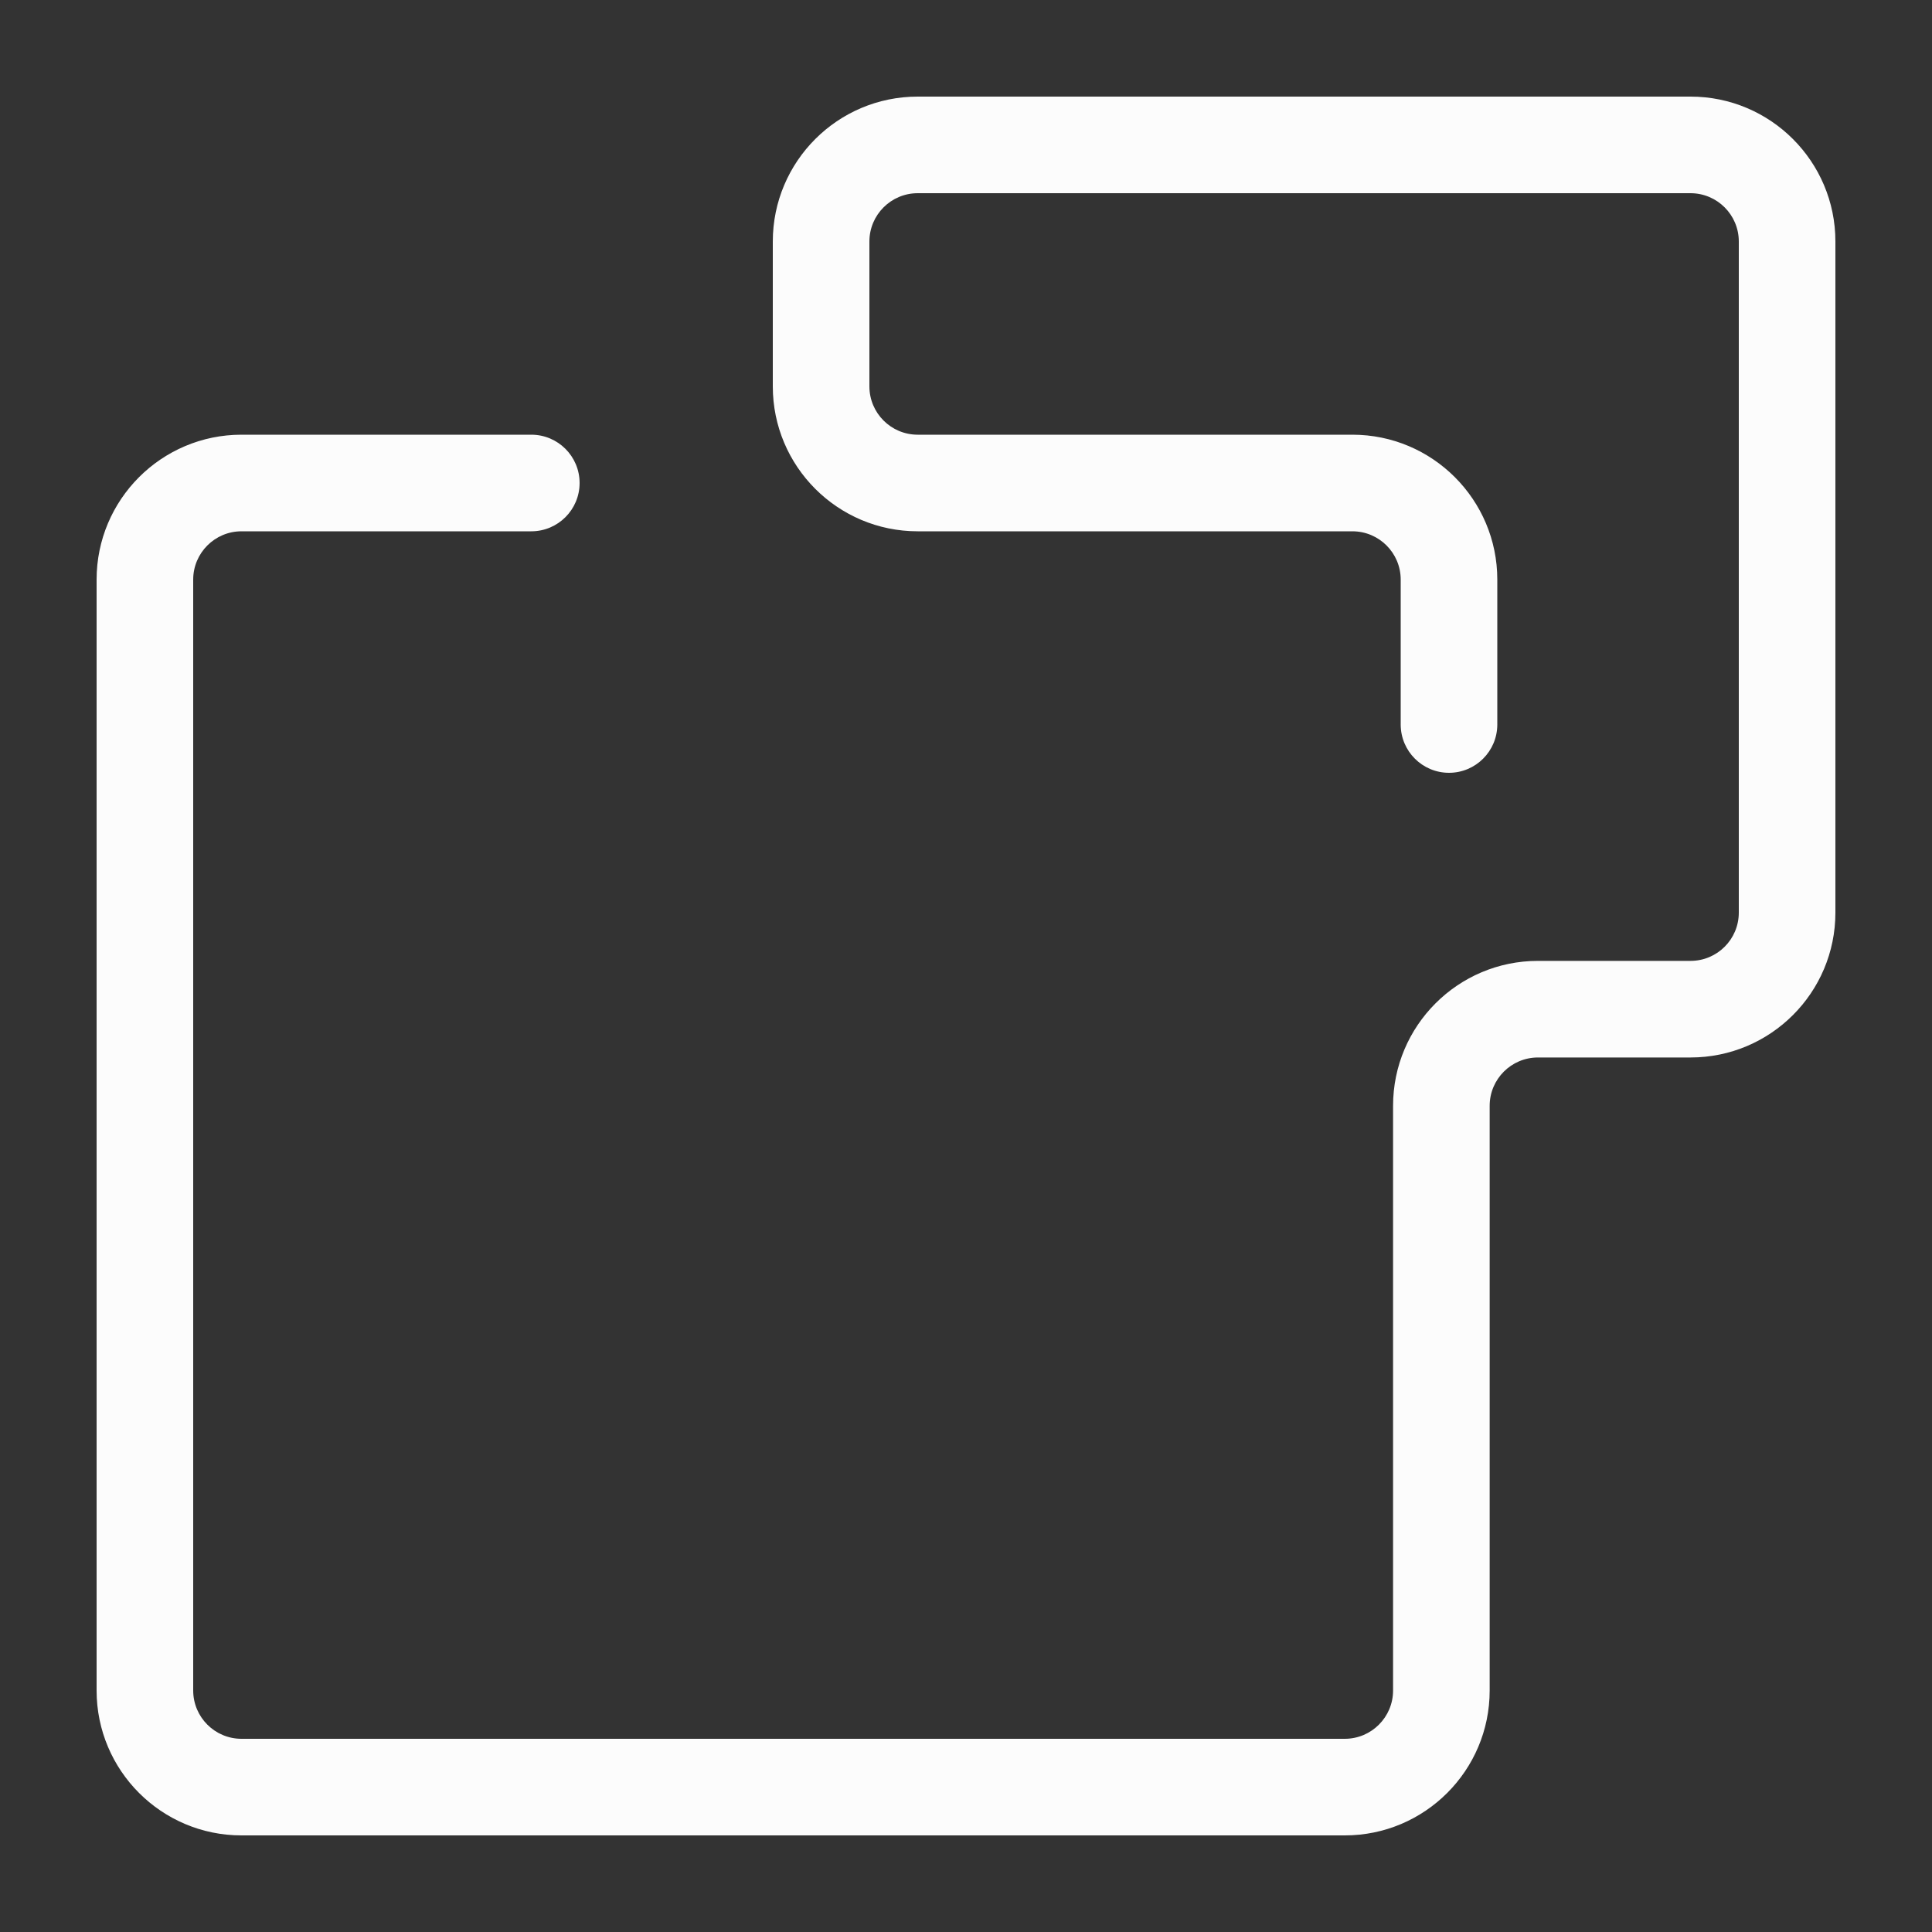 <svg width="20" height="20" viewBox="0 0 20 20" fill="none" xmlns="http://www.w3.org/2000/svg">
<rect x="0" y="0" width="20" height="20" fill="#333333" stroke="none"/>
<path fill-rule="evenodd" clip-rule="evenodd" d="M8 2.5C8 1.672 8.672 1 9.5 1H17.5C18.328 1 19 1.672 19 2.5V9.447C19 10.276 18.328 10.947 17.5 10.947H15.921C15.645 10.947 15.421 11.171 15.421 11.447V17.5C15.421 18.328 14.749 19 13.921 19H2.5C1.672 19 1 18.328 1 17.5V6C1 5.172 1.672 4.5 2.5 4.5H5.5C5.776 4.5 6 4.724 6 5C6 5.276 5.776 5.5 5.5 5.5H2.5C2.224 5.5 2 5.724 2 6V17.5C2 17.776 2.224 18 2.5 18H13.921C14.197 18 14.421 17.776 14.421 17.5V11.447C14.421 10.619 15.093 9.947 15.921 9.947H17.5C17.776 9.947 18 9.724 18 9.447V2.5C18 2.224 17.776 2 17.5 2H9.5C9.224 2 9 2.224 9 2.5V4C9 4.276 9.224 4.5 9.5 4.5H14C14.828 4.5 15.5 5.172 15.5 6V7.5C15.5 7.776 15.276 8 15 8C14.724 8 14.5 7.776 14.5 7.5V6C14.5 5.724 14.276 5.5 14 5.5H9.5C8.672 5.5 8 4.828 8 4V2.5Z" fill="#FCFCFC"/>
</svg>
